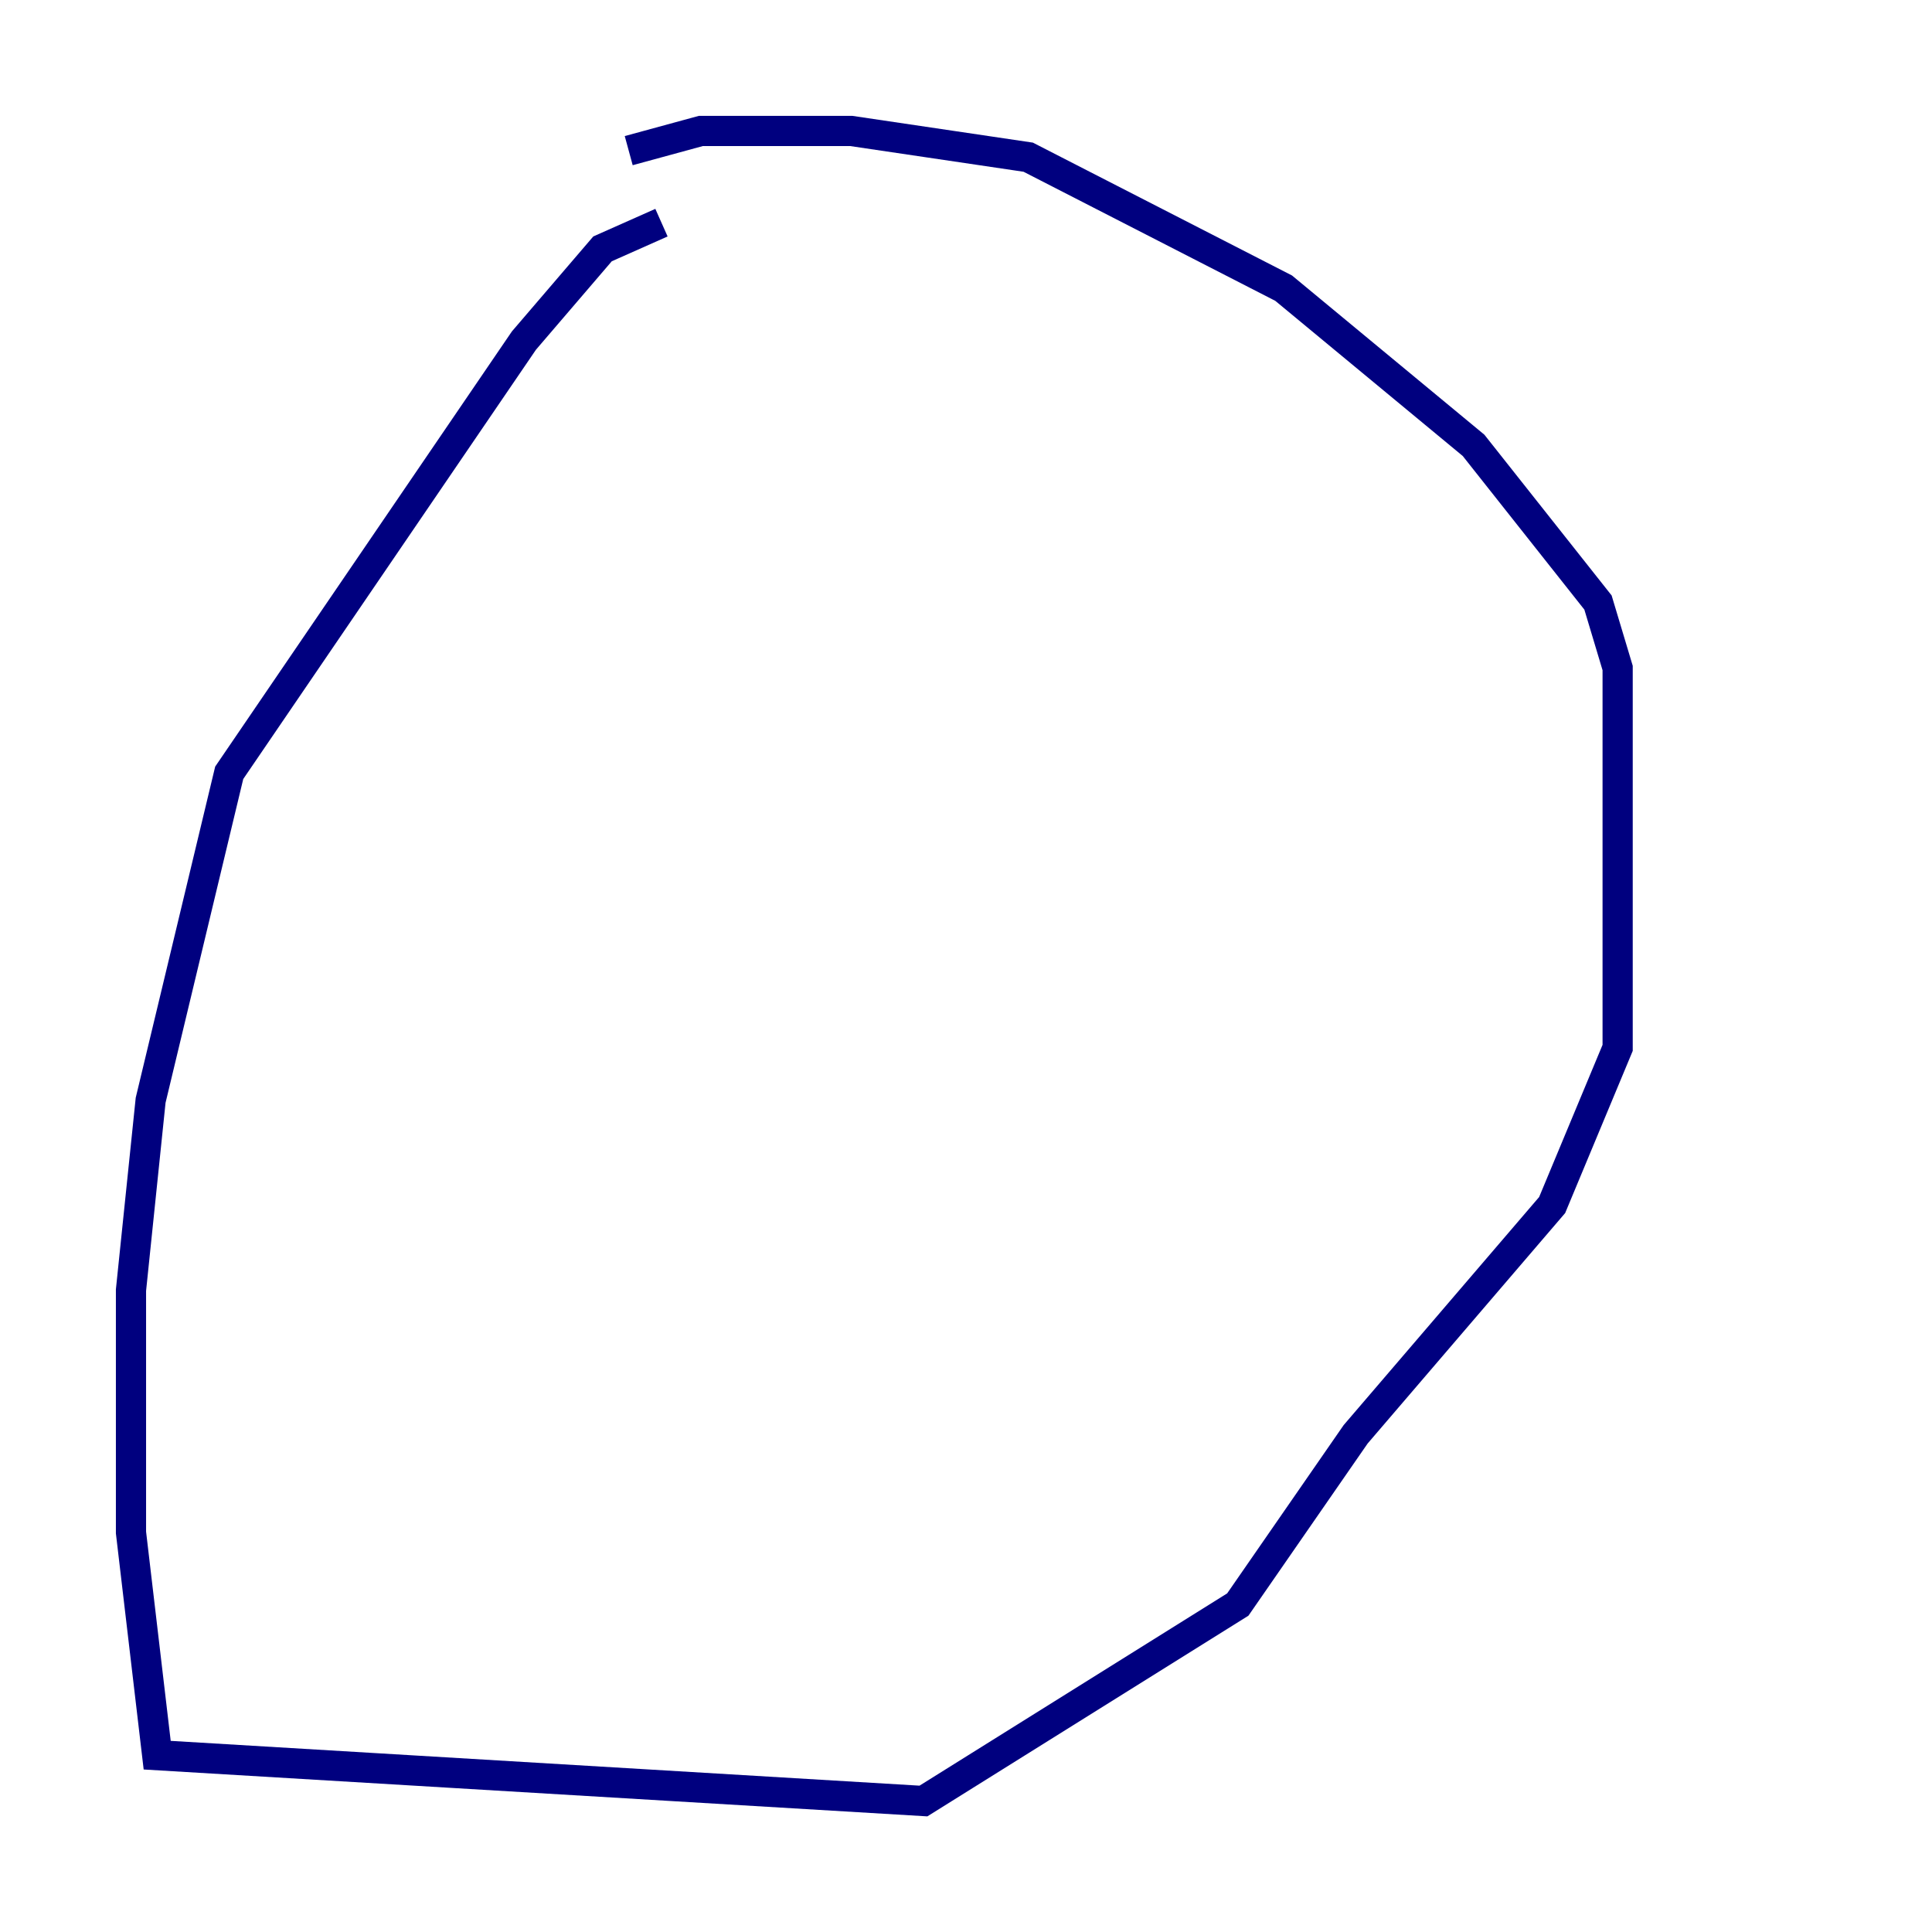 <?xml version="1.0" encoding="utf-8" ?>
<svg baseProfile="tiny" height="128" version="1.2" viewBox="0,0,128,128" width="128" xmlns="http://www.w3.org/2000/svg" xmlns:ev="http://www.w3.org/2001/xml-events" xmlns:xlink="http://www.w3.org/1999/xlink"><defs /><polyline fill="none" points="43.824,14.752 39.919,16.488 34.712,22.563 15.186,51.2 9.98,72.895 8.678,85.478 8.678,101.532 10.414,116.285 61.18,119.322 82.007,106.305 89.817,95.024 102.834,79.837 107.173,69.424 107.173,44.258 105.871,39.919 97.627,29.505 85.044,19.091 68.122,10.414 56.407,8.678 46.427,8.678 41.654,9.98" stroke="#00007f" stroke-width="2" /><polyline fill="none" points="29.071,29.939 29.071,29.939" stroke="#7f0000" stroke-width="2" /></svg>